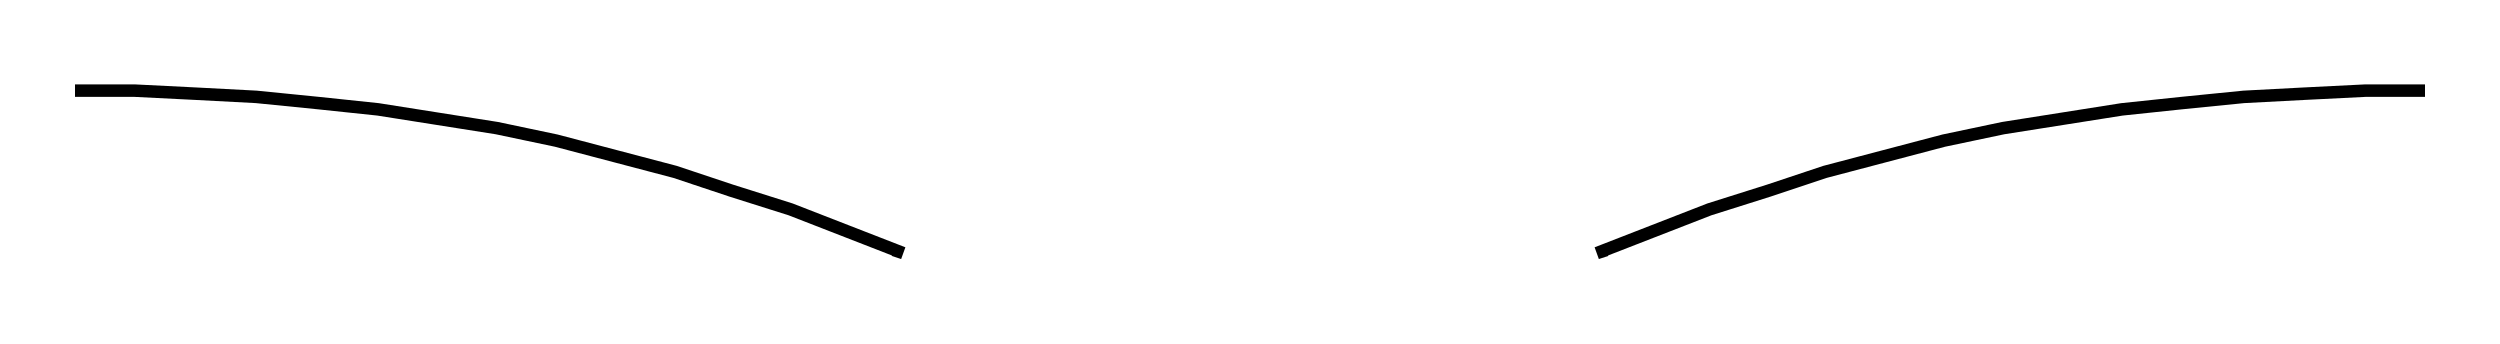 <svg viewBox="-400 -55 800 110" fill="none" stroke="black" stroke-width="4"><polyline   points="-111,26 -114,25 -111,26 -129,19 -147,12 -166,6 -184,0 -203,-5 -222,-10 -241,-14 -260,-17 -279,-20 -298,-22 -318,-24 -337,-25 -357,-26 -376,-26 -357,-26 -376,-26 -357,-26 -337,-25 -357,-26 -337,-25 -318,-24 -337,-25 -318,-24 -298,-22 -318,-24 -298,-22 -279,-20 -298,-22 -279,-20 -260,-17 -279,-20 -260,-17 -241,-14 -260,-17 -241,-14 -222,-10 -241,-14 -222,-10 -203,-5 -222,-10 -203,-5 -184,0 -203,-5 -184,0 -166,6 -184,0 -166,6 -147,12 -166,6 -147,12 -129,19 -147,12 -129,19 -111,26 -129,19 -111,26 -114,25 -111,26" /><polyline   points="111,26 114,25 111,26 129,19 147,12 166,6 184,0 203,-5 222,-10 241,-14 260,-17 279,-20 298,-22 318,-24 337,-25 357,-26 376,-26 357,-26 376,-26 357,-26 337,-25 357,-26 337,-25 318,-24 337,-25 318,-24 298,-22 318,-24 298,-22 279,-20 298,-22 279,-20 260,-17 279,-20 260,-17 241,-14 260,-17 241,-14 222,-10 241,-14 222,-10 203,-5 222,-10 203,-5 184,0 203,-5 184,0 166,6 184,0 166,6 147,12 166,6 147,12 129,19 147,12 129,19 111,26 129,19 111,26 114,25 111,26" /></svg>